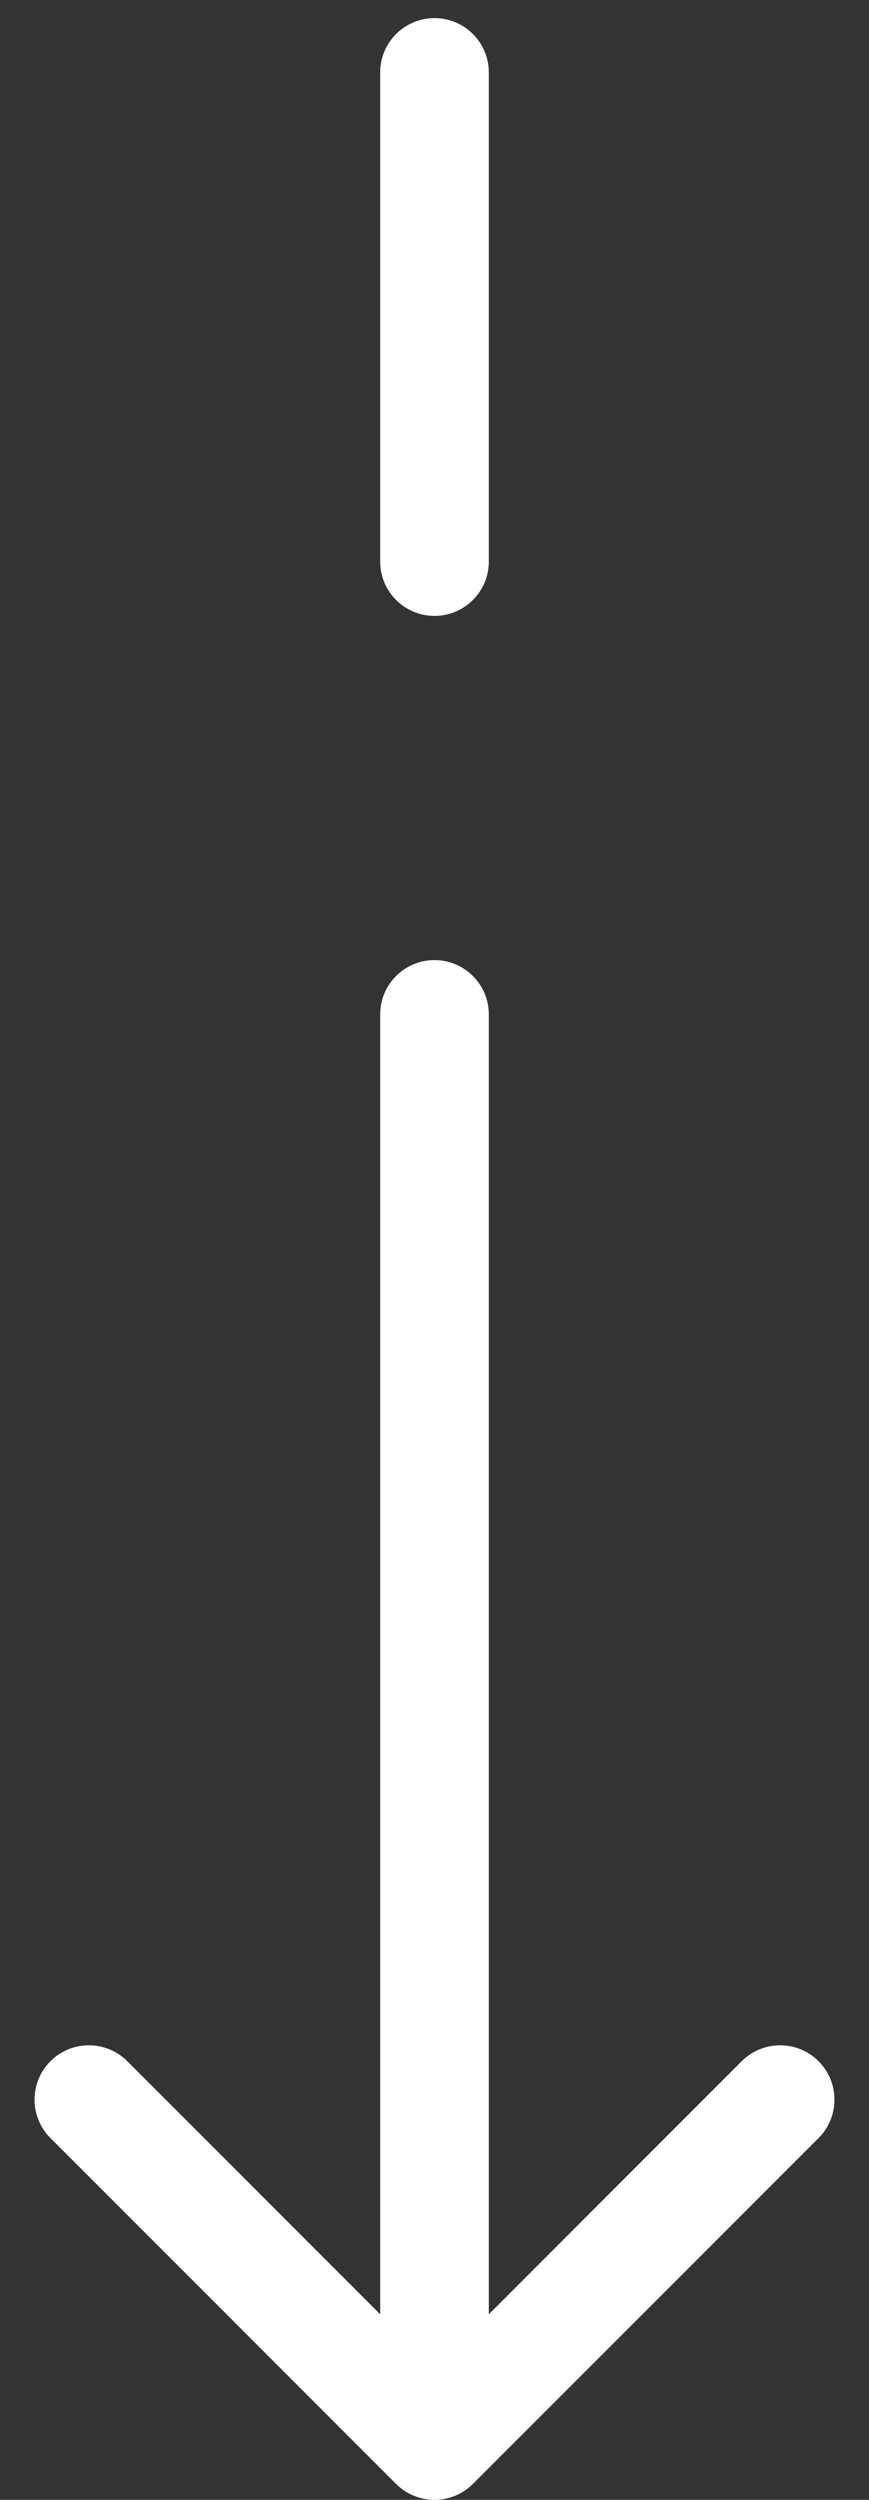 <svg width="24" height="69" viewBox="0 0 24 69" fill="none" xmlns="http://www.w3.org/2000/svg">
<rect x="0" y="0" width="24" height="69" fill="#333333" stroke="none"/>
<path d="M13.5 28C13.5 27.172 12.828 26.5 12 26.5C11.172 26.5 10.5 27.172 10.5 28L13.5 28ZM10.939 68.561C11.525 69.146 12.475 69.146 13.061 68.561L22.607 59.015C23.192 58.429 23.192 57.479 22.607 56.893C22.021 56.308 21.071 56.308 20.485 56.893L12 65.379L3.515 56.893C2.929 56.308 1.979 56.308 1.393 56.893C0.808 57.479 0.808 58.429 1.393 59.015L10.939 68.561ZM10.5 28L10.5 67.5L13.5 67.5L13.5 28L10.5 28Z" fill="white"/>
<path d="M12 2L12 15.5" stroke="white" stroke-width="3" stroke-linecap="round"/>
</svg>
